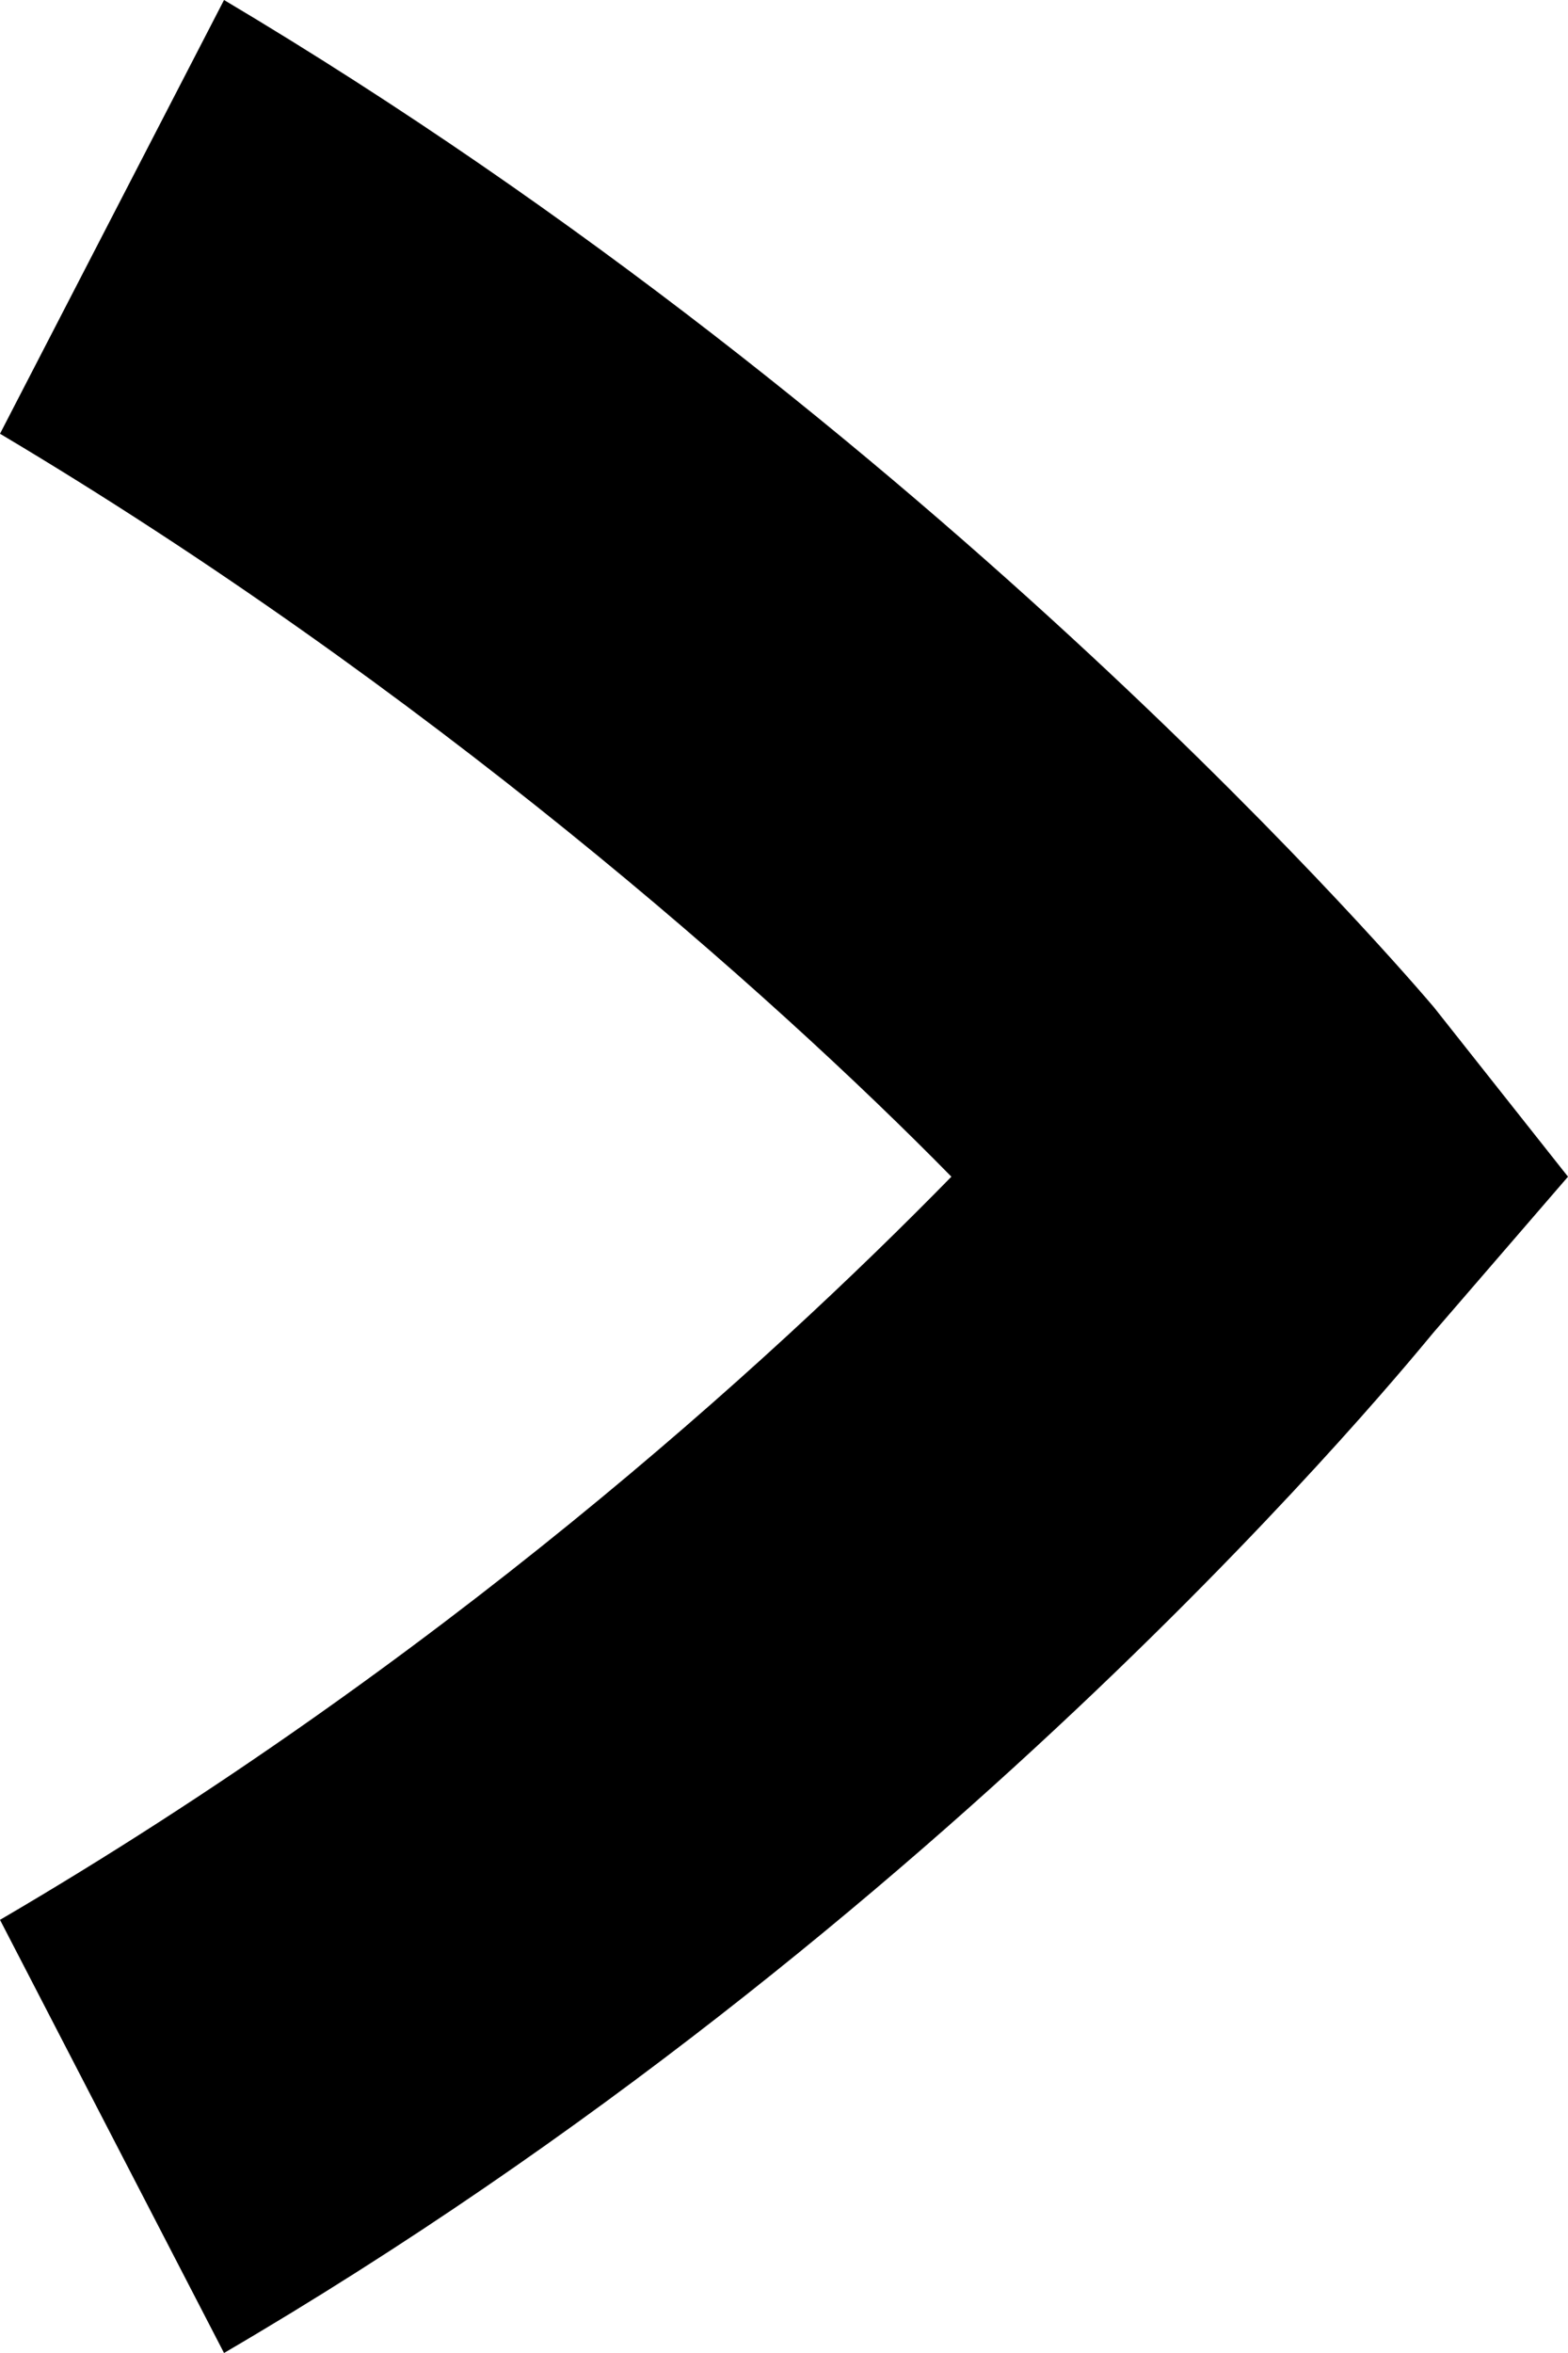 <svg width="8" height="12" viewBox="0 0 8 12" xmlns="http://www.w3.org/2000/svg">
<g clip-path="url(#clip0_445_112)">
<path d="M1.143 12L0 9.791C2.236 8.483 3.916 6.96 4.854 6.001C3.93 5.059 2.168 3.502 0 2.212L1.143 0C4.795 2.172 7.215 5.018 7.316 5.137L8 6.001L7.316 6.793C7.213 6.914 4.873 9.82 1.143 12Z"/>
</g>
<defs>
<clipPath id="clip0_445_112">
<rect width="8" height="12" fill="white"/>
</clipPath>
</defs>
</svg>
